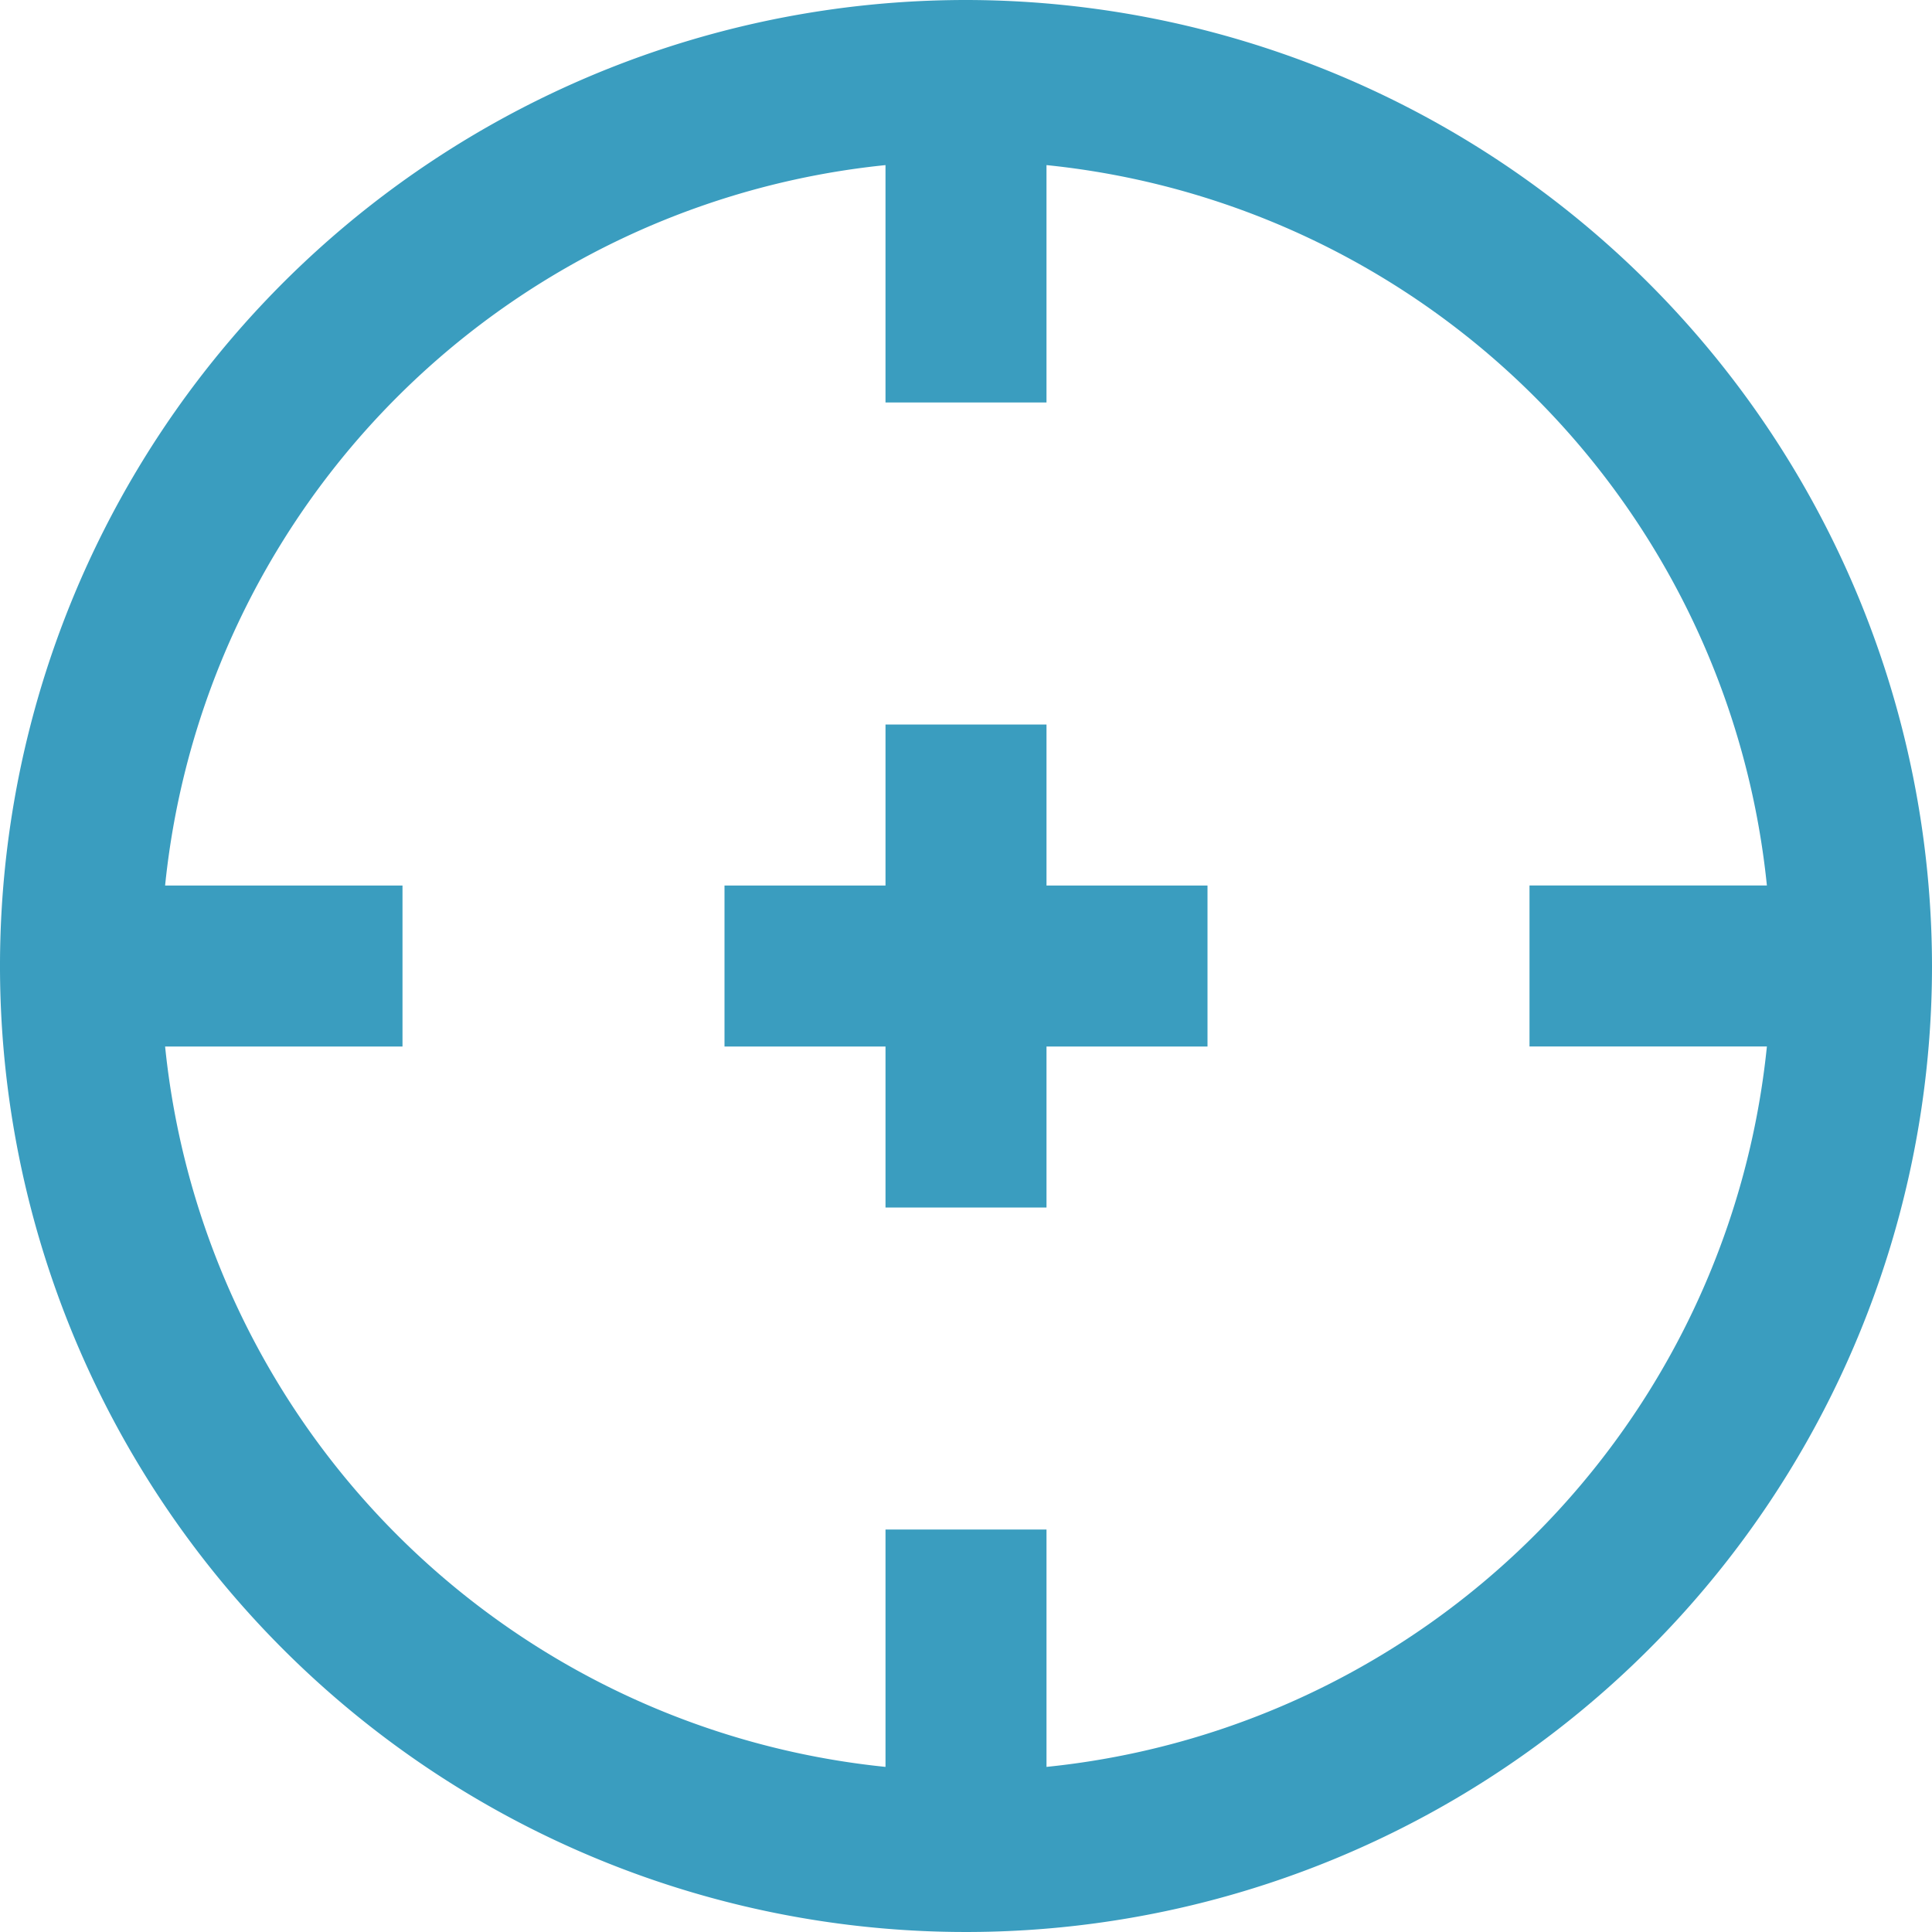 <svg id="SvgjsSvg1001" width="288" height="288" xmlns="http://www.w3.org/2000/svg" version="1.1" xmlns:xlink="http://www.w3.org/1999/xlink" xmlns:svgjs="http://svgjs.com/svgjs"><defs id="SvgjsDefs1002"></defs><g id="SvgjsG1008"><svg xmlns="http://www.w3.org/2000/svg" width="288" height="288" data-name="Layer 1" viewBox="0 0 24 24"><path d="m12 0a12 12 0 1 0 12 12 12.013 12.013 0 0 0 -12-12zm1 21.949v-2.949h-2v2.949a10.015 10.015 0 0 1 -8.949-8.949h2.949v-2h-2.949a10.015 10.015 0 0 1 8.949-8.949v2.949h2v-2.949a10.015 10.015 0 0 1 8.949 8.949h-2.949v2h2.949a10.015 10.015 0 0 1 -8.949 8.949zm0-10.949h2v2h-2v2h-2v-2h-2v-2h2v-2h2z" fill="#3a9dbf" class="color000 svgShape"></path></svg></g></svg>